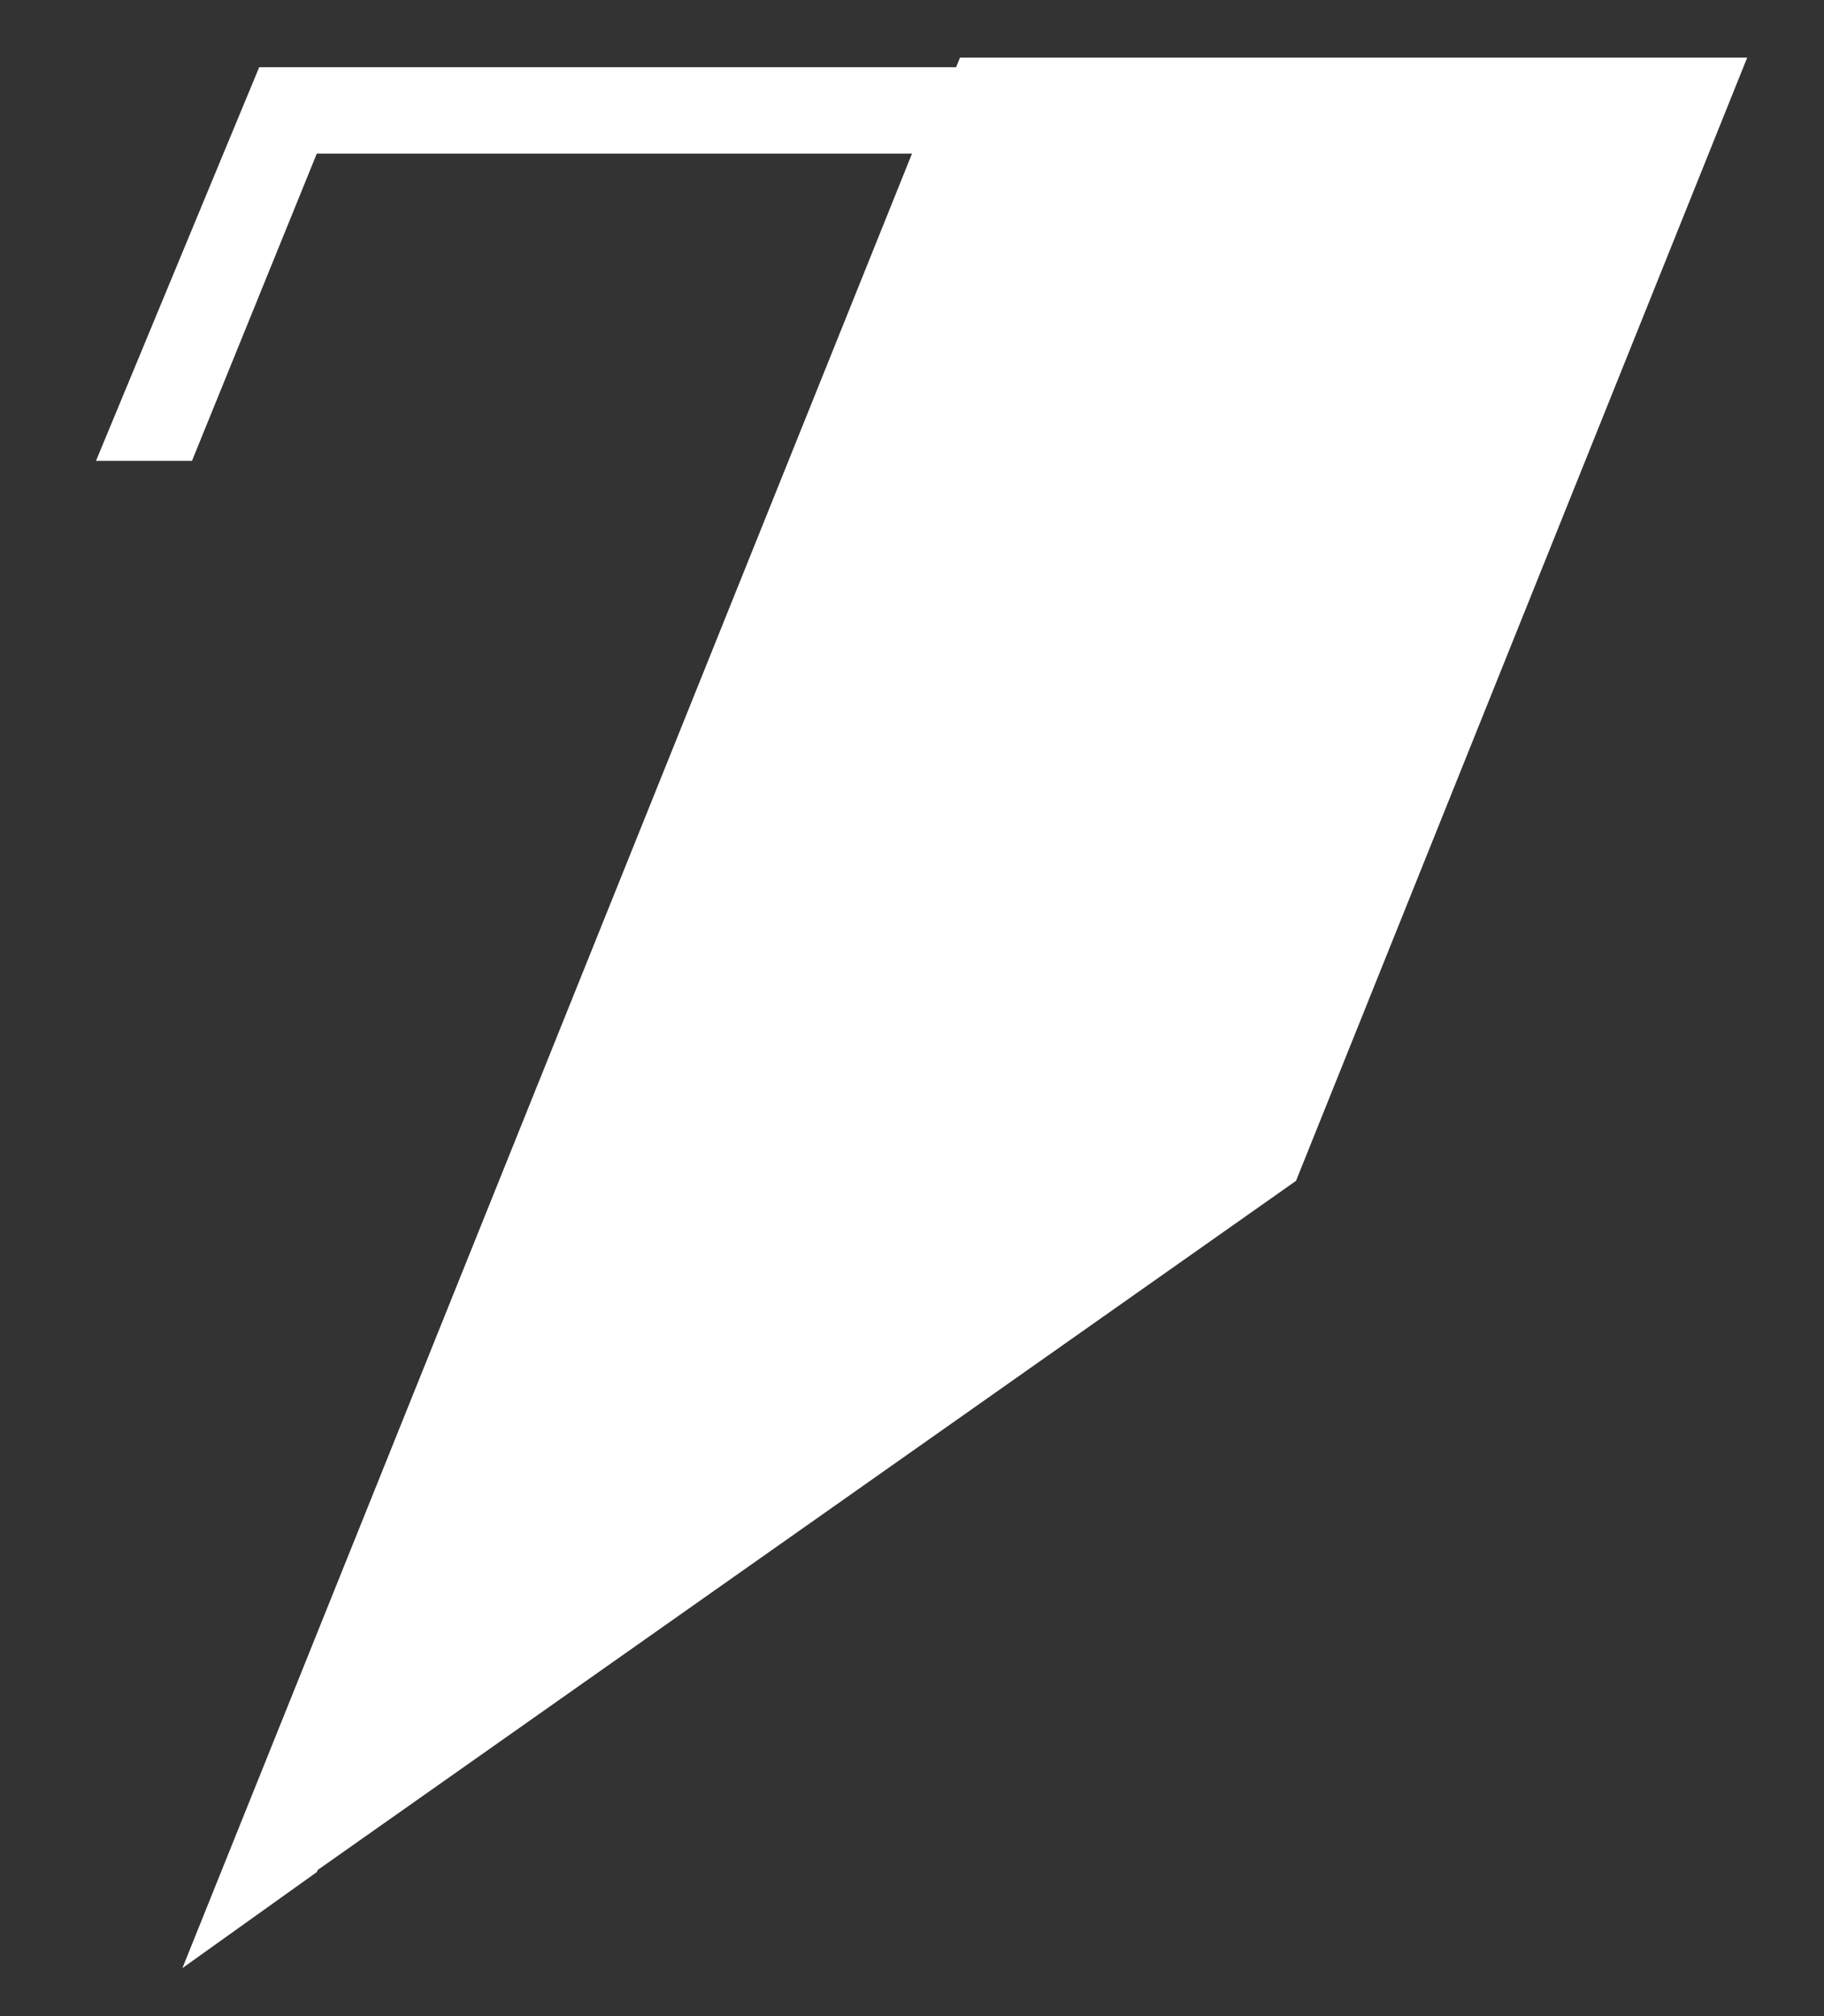 <?xml version="1.0" encoding="utf-8"?>
<!-- Generator: Adobe Illustrator 21.0.0, SVG Export Plug-In . SVG Version: 6.00 Build 0)  -->
<svg version="1.1" id="图层_1" xmlns="http://www.w3.org/2000/svg" xmlns:xlink="http://www.w3.org/1999/xlink" x="0px" y="0px"
	 viewBox="0 0 19 21" style="enable-background:new 0 0 19 21;" xml:space="preserve">
<rect x="0" y="0" width="19" height="21" fill="#333333" stroke="none"/>
<style type="text/css">
	.st0{fill:#FFFFFF;}
</style>
<g>
	<path class="st0" d="M2,20.4l8-19.8h8.2l-4.7,11.7L2,20.4z M10.5,1.6L3.9,17.9l8.8-6.2l4.1-10.1H10.5z"/>
	<polygon class="st0" points="2.7,0.7 1,4.8 2,4.8 3.3,1.6 9.5,1.6 1.9,20.5 3.3,19.5 10.9,0.7 	"/>
	<polygon class="st0" points="10,1 2.8,19.2 13.2,11.9 17.3,1 	"/>
</g>
</svg>
